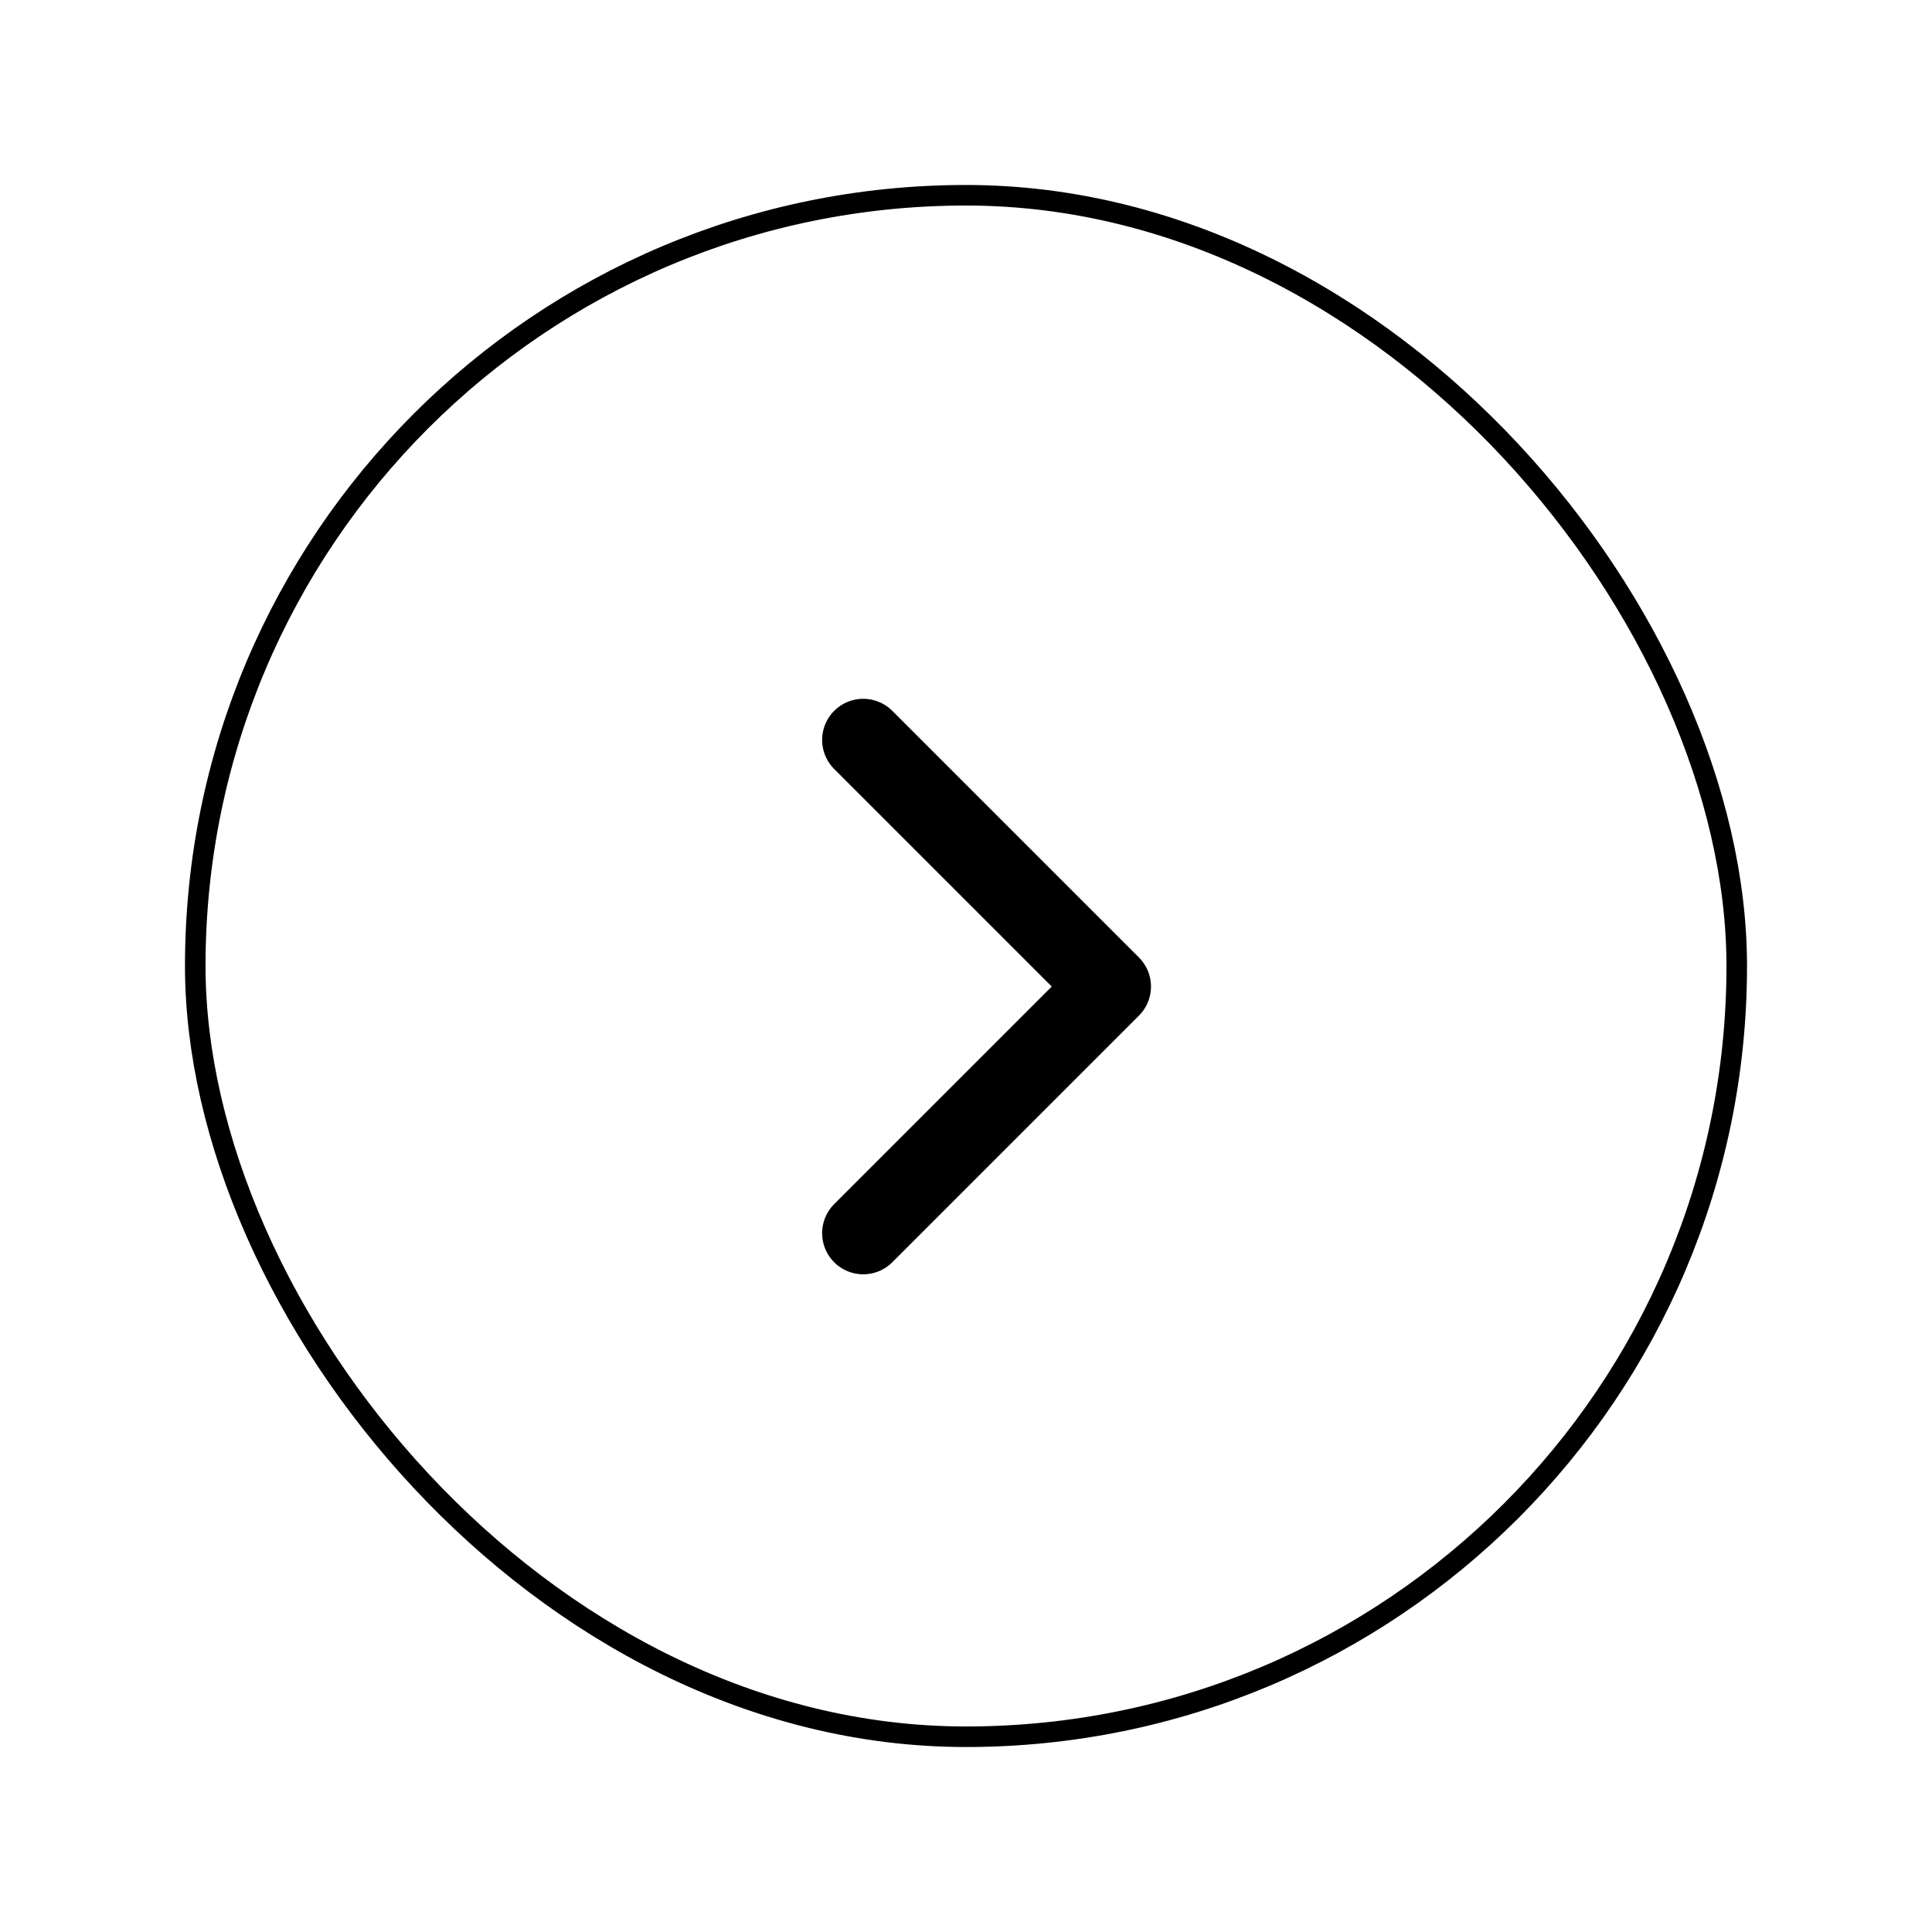<svg width="47" height="47" viewBox="0 0 47 47" fill="none" xmlns="http://www.w3.org/2000/svg">
<g filter="url(#filter0_d_4089_26064)">
<rect x="5" y="5" width="37" height="37" rx="18.5" fill="white"/>
<rect x="4.75" y="4.75" width="37.5" height="37.5" rx="18.75" stroke="black" stroke-width="0.5"/>
<path d="M21 30L27 24L21 18" stroke="black" stroke-width="2" stroke-linecap="round" stroke-linejoin="round"/>
</g>
<defs>
<filter id="filter0_d_4089_26064" x="0.5" y="0.5" width="46" height="46" filterUnits="userSpaceOnUse" color-interpolation-filters="sRGB">
<feFlood flood-opacity="0" result="BackgroundImageFix"/>
<feColorMatrix in="SourceAlpha" type="matrix" values="0 0 0 0 0 0 0 0 0 0 0 0 0 0 0 0 0 0 127 0" result="hardAlpha"/>
<feOffset/>
<feGaussianBlur stdDeviation="2"/>
<feComposite in2="hardAlpha" operator="out"/>
<feColorMatrix type="matrix" values="0 0 0 0 0 0 0 0 0 0 0 0 0 0 0 0 0 0 0.25 0"/>
<feBlend mode="normal" in2="BackgroundImageFix" result="effect1_dropShadow_4089_26064"/>
<feBlend mode="normal" in="SourceGraphic" in2="effect1_dropShadow_4089_26064" result="shape"/>
</filter>
</defs>
</svg>
